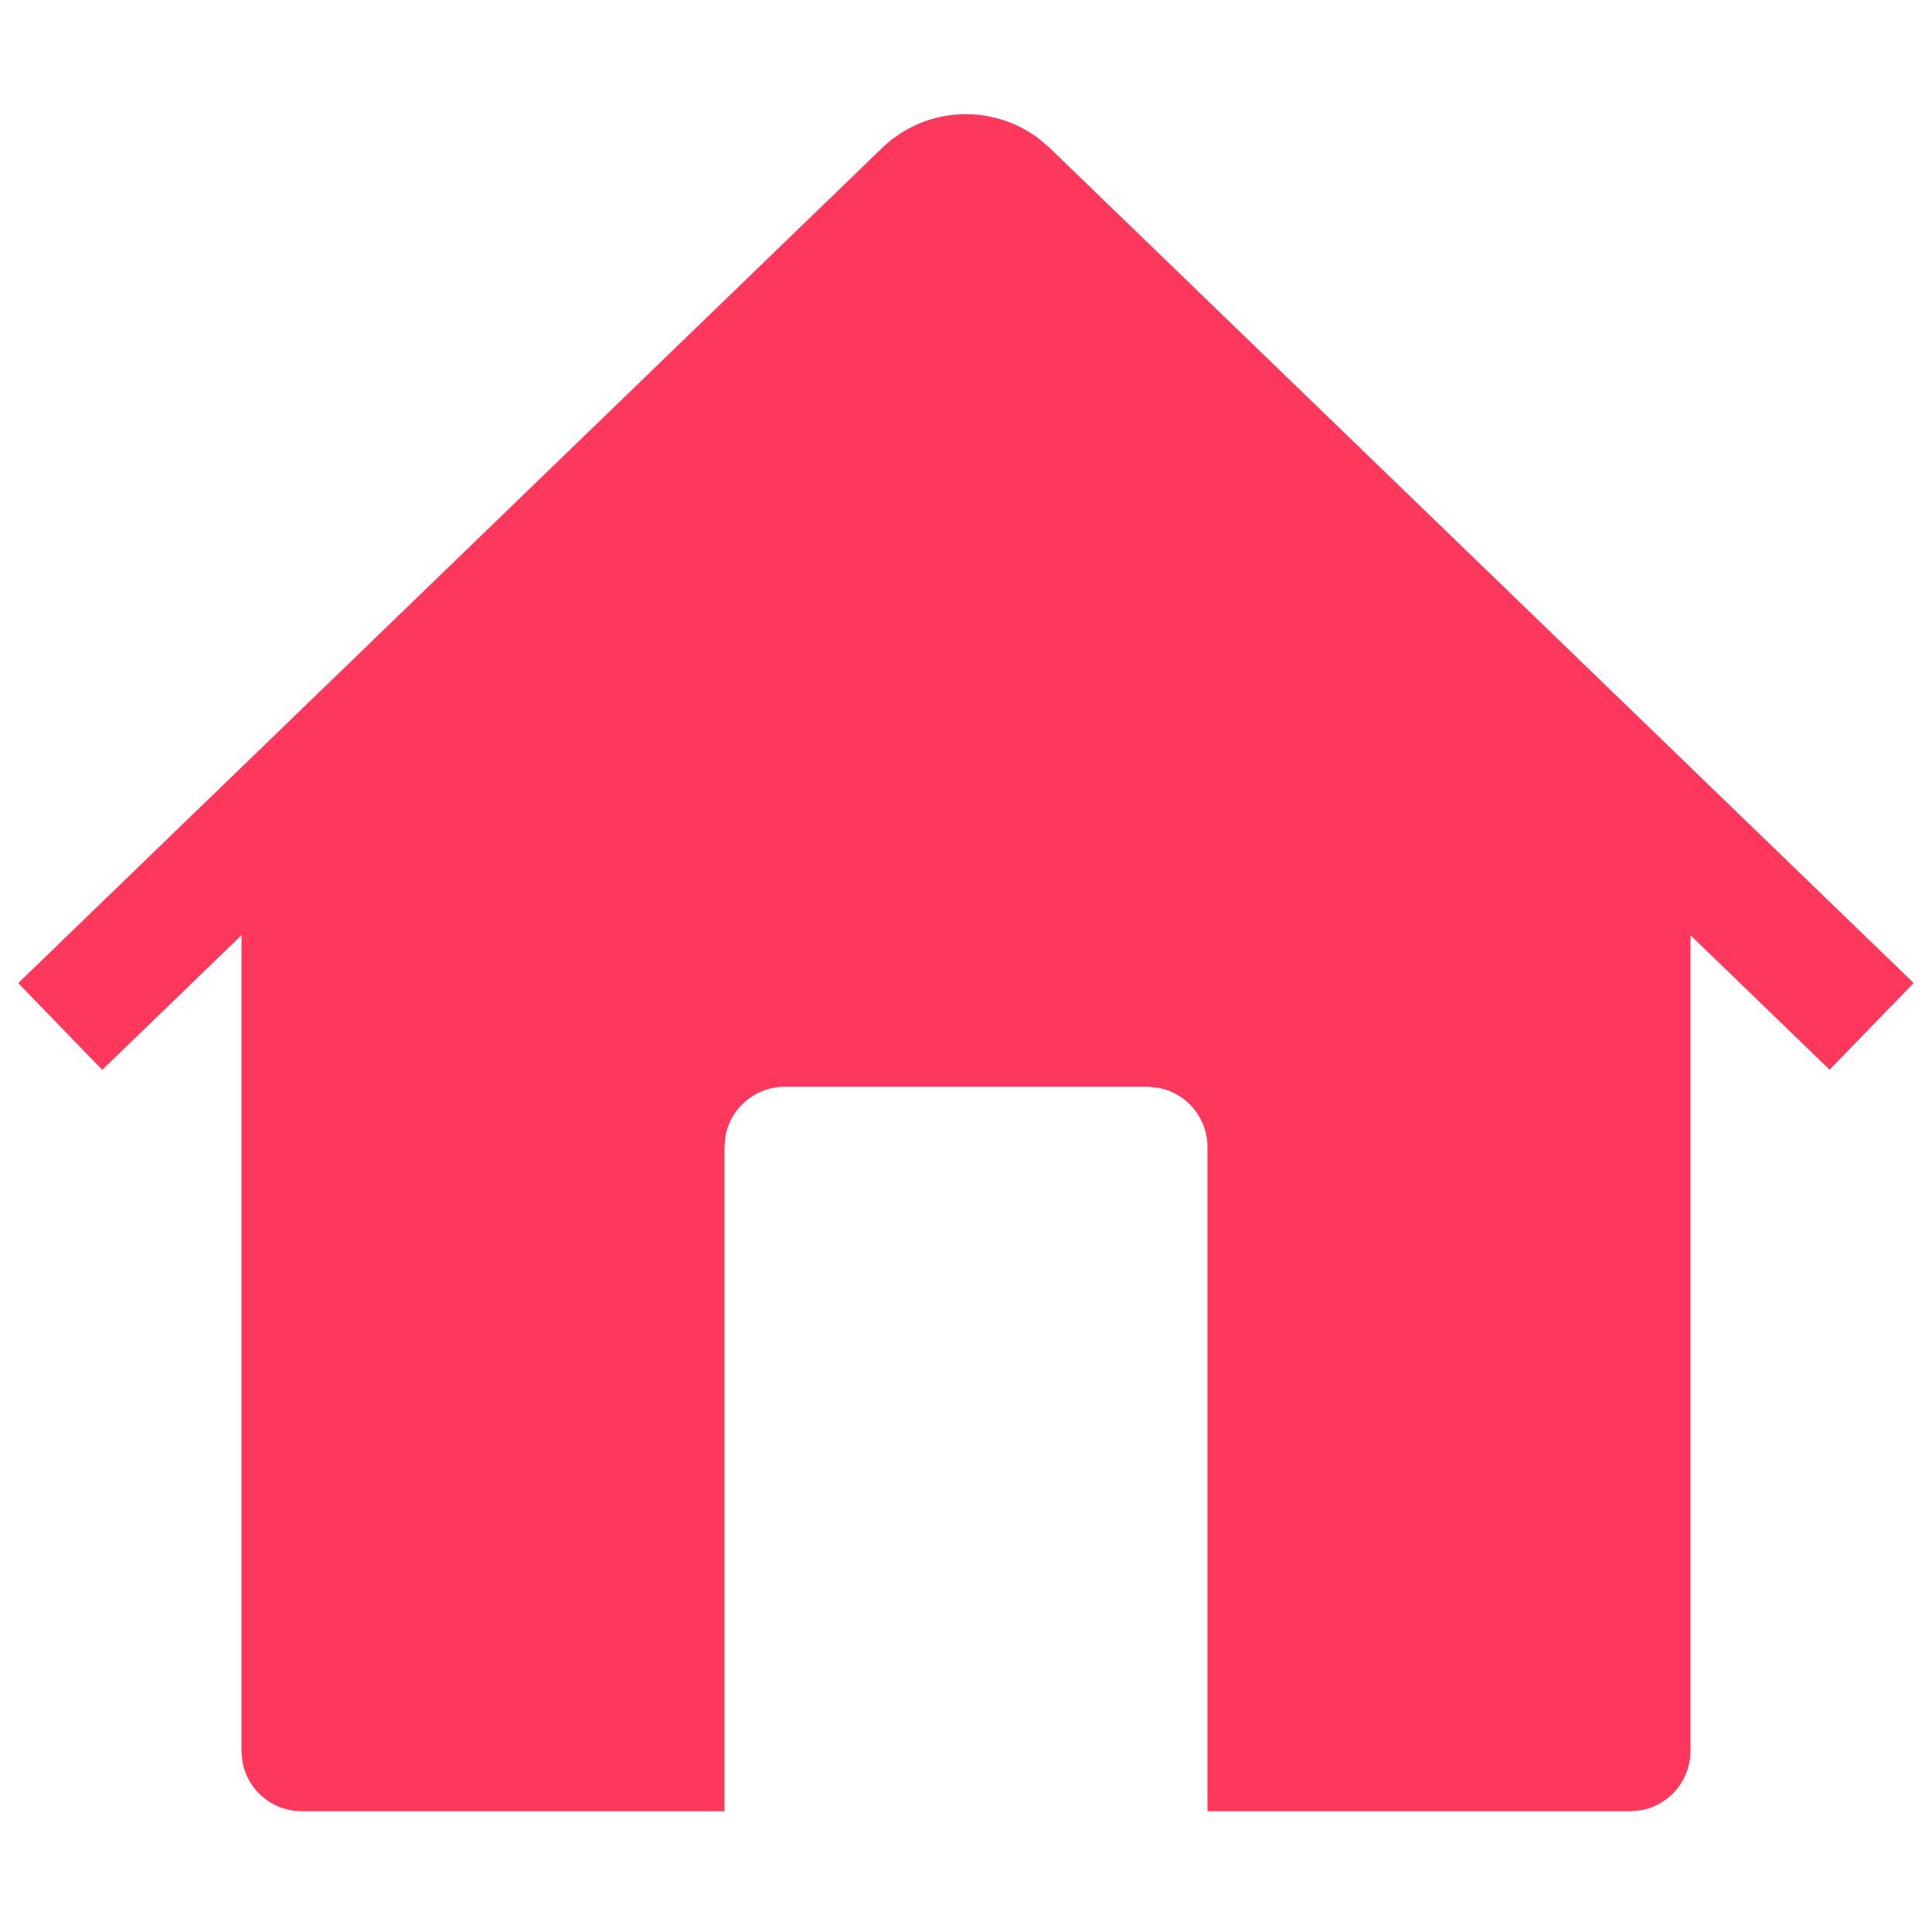 <svg viewBox="0 0 16 16" xmlns="http://www.w3.org/2000/svg" aria-hidden="true" role="presentation" focusable="false" width="30" height="30" style="display: block; fill: currentcolor"><path d="M8.602 1.147l.093.08 7.153 6.914-.696.718L14 7.745V14.5a.5.5 0 0 1-.41.492L13.5 15H10V9.5a.5.5 0 0 0-.41-.492L9.5 9h-3a.5.5 0 0 0-.492.41L6 9.5V15H2.5a.5.5 0 0 1-.492-.41L2 14.5V7.745L.847 8.86l-.696-.718 7.153-6.915a1 1 0 0 1 1.297-.08z" fill="#FE385C"></path></svg>

 <!-- background-color: #FE385C" -->
